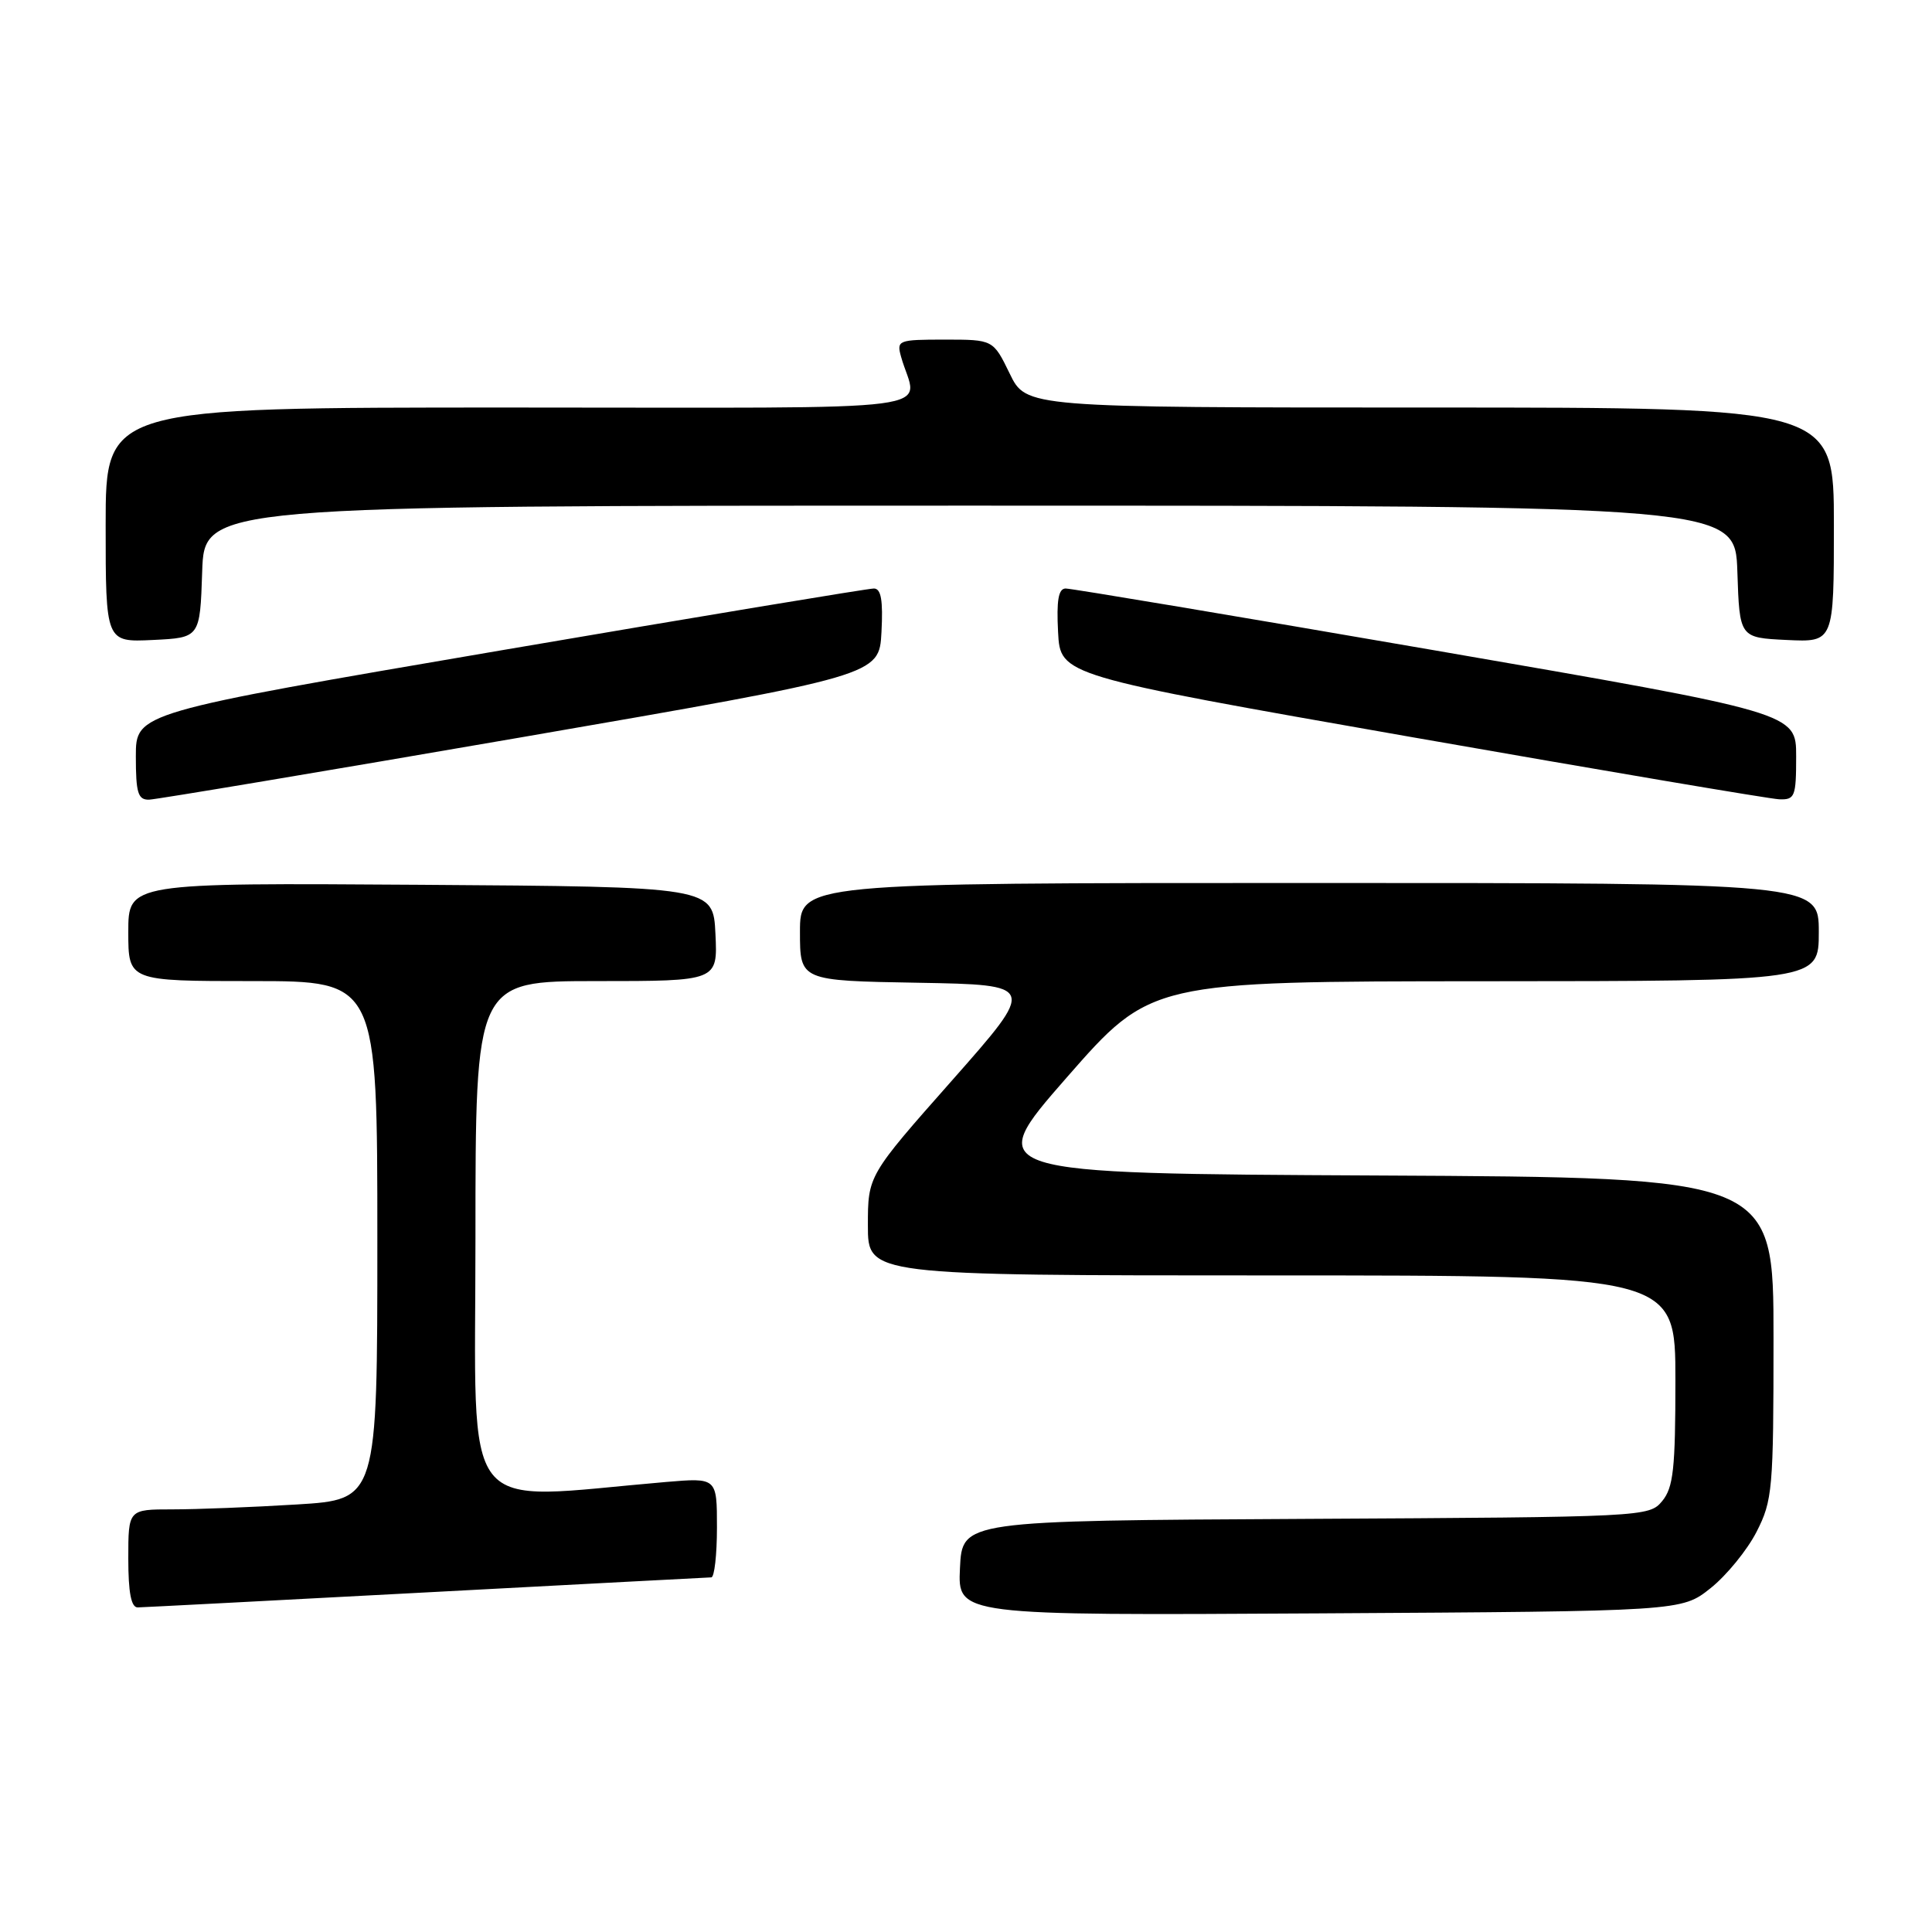 <?xml version="1.0" encoding="UTF-8" standalone="no"?>
<!DOCTYPE svg PUBLIC "-//W3C//DTD SVG 1.1//EN" "http://www.w3.org/Graphics/SVG/1.1/DTD/svg11.dtd" >
<svg xmlns="http://www.w3.org/2000/svg" xmlns:xlink="http://www.w3.org/1999/xlink" version="1.1" viewBox="0 0 256 256">
 <g >
 <path fill="currentColor"
d=" M 226.66 210.44 C 228.77 208.76 231.51 205.40 232.75 202.98 C 234.87 198.82 235.00 197.39 235.00 177.30 C 235.00 156.02 235.00 156.02 182.60 155.76 C 130.21 155.50 130.21 155.50 141.35 142.77 C 152.50 130.04 152.50 130.04 196.75 130.02 C 241.00 130.00 241.00 130.00 241.00 123.50 C 241.00 117.00 241.00 117.00 173.50 117.00 C 106.00 117.00 106.00 117.00 106.00 123.47 C 106.00 129.95 106.00 129.95 121.67 130.22 C 137.33 130.50 137.33 130.50 126.17 143.14 C 115.00 155.77 115.00 155.77 115.00 162.39 C 115.00 169.00 115.00 169.00 168.50 169.00 C 222.00 169.00 222.00 169.00 222.00 182.89 C 222.00 194.64 221.73 197.10 220.25 198.90 C 218.52 200.99 217.98 201.02 173.00 201.26 C 127.50 201.50 127.50 201.50 127.20 207.78 C 126.90 214.06 126.90 214.06 174.86 213.78 C 222.82 213.50 222.82 213.50 226.66 210.44 Z  M 56.50 211.00 C 76.85 209.92 93.84 209.02 94.25 209.01 C 94.66 209.01 95.00 206.03 95.00 202.40 C 95.00 195.80 95.00 195.80 88.25 196.37 C 60.50 198.74 63.00 201.93 63.00 164.11 C 63.00 130.00 63.00 130.00 79.05 130.00 C 95.10 130.00 95.10 130.00 94.80 123.75 C 94.50 117.50 94.50 117.50 55.75 117.24 C 17.00 116.98 17.00 116.98 17.00 123.49 C 17.00 130.00 17.00 130.00 33.50 130.00 C 50.00 130.00 50.00 130.00 50.00 164.35 C 50.00 198.70 50.00 198.70 39.34 199.35 C 33.48 199.71 26.06 200.00 22.84 200.00 C 17.00 200.00 17.00 200.00 17.00 206.50 C 17.00 211.04 17.38 213.00 18.25 212.99 C 18.94 212.98 36.15 212.08 56.50 211.00 Z  M 69.00 97.71 C 116.50 89.50 116.50 89.50 116.80 83.75 C 117.02 79.55 116.75 77.99 115.80 77.98 C 115.08 77.97 92.79 81.67 66.25 86.20 C 18.00 94.44 18.00 94.44 18.00 100.22 C 18.00 105.07 18.28 105.99 19.75 105.96 C 20.71 105.93 42.88 102.22 69.00 97.71 Z  M 238.00 100.22 C 238.00 94.45 238.00 94.45 190.25 86.20 C 163.99 81.67 141.92 77.97 141.20 77.98 C 140.25 77.99 139.98 79.55 140.20 83.75 C 140.50 89.50 140.50 89.50 187.00 97.66 C 212.57 102.14 234.51 105.86 235.75 105.91 C 237.83 105.99 238.00 105.57 238.00 100.22 Z  M 26.79 75.75 C 27.08 67.00 27.08 67.00 128.50 67.00 C 229.92 67.00 229.92 67.00 230.21 75.75 C 230.50 84.50 230.50 84.50 236.75 84.80 C 243.00 85.10 243.00 85.10 243.00 69.55 C 243.00 54.00 243.00 54.00 189.49 54.00 C 135.97 54.00 135.97 54.00 133.79 49.50 C 131.60 45.00 131.60 45.00 125.18 45.00 C 119.01 45.00 118.79 45.09 119.39 47.25 C 121.48 54.79 127.54 54.00 67.61 54.00 C 14.00 54.00 14.00 54.00 14.00 69.55 C 14.00 85.10 14.00 85.10 20.25 84.80 C 26.50 84.50 26.50 84.50 26.79 75.75 Z "/>
</g>
</svg>